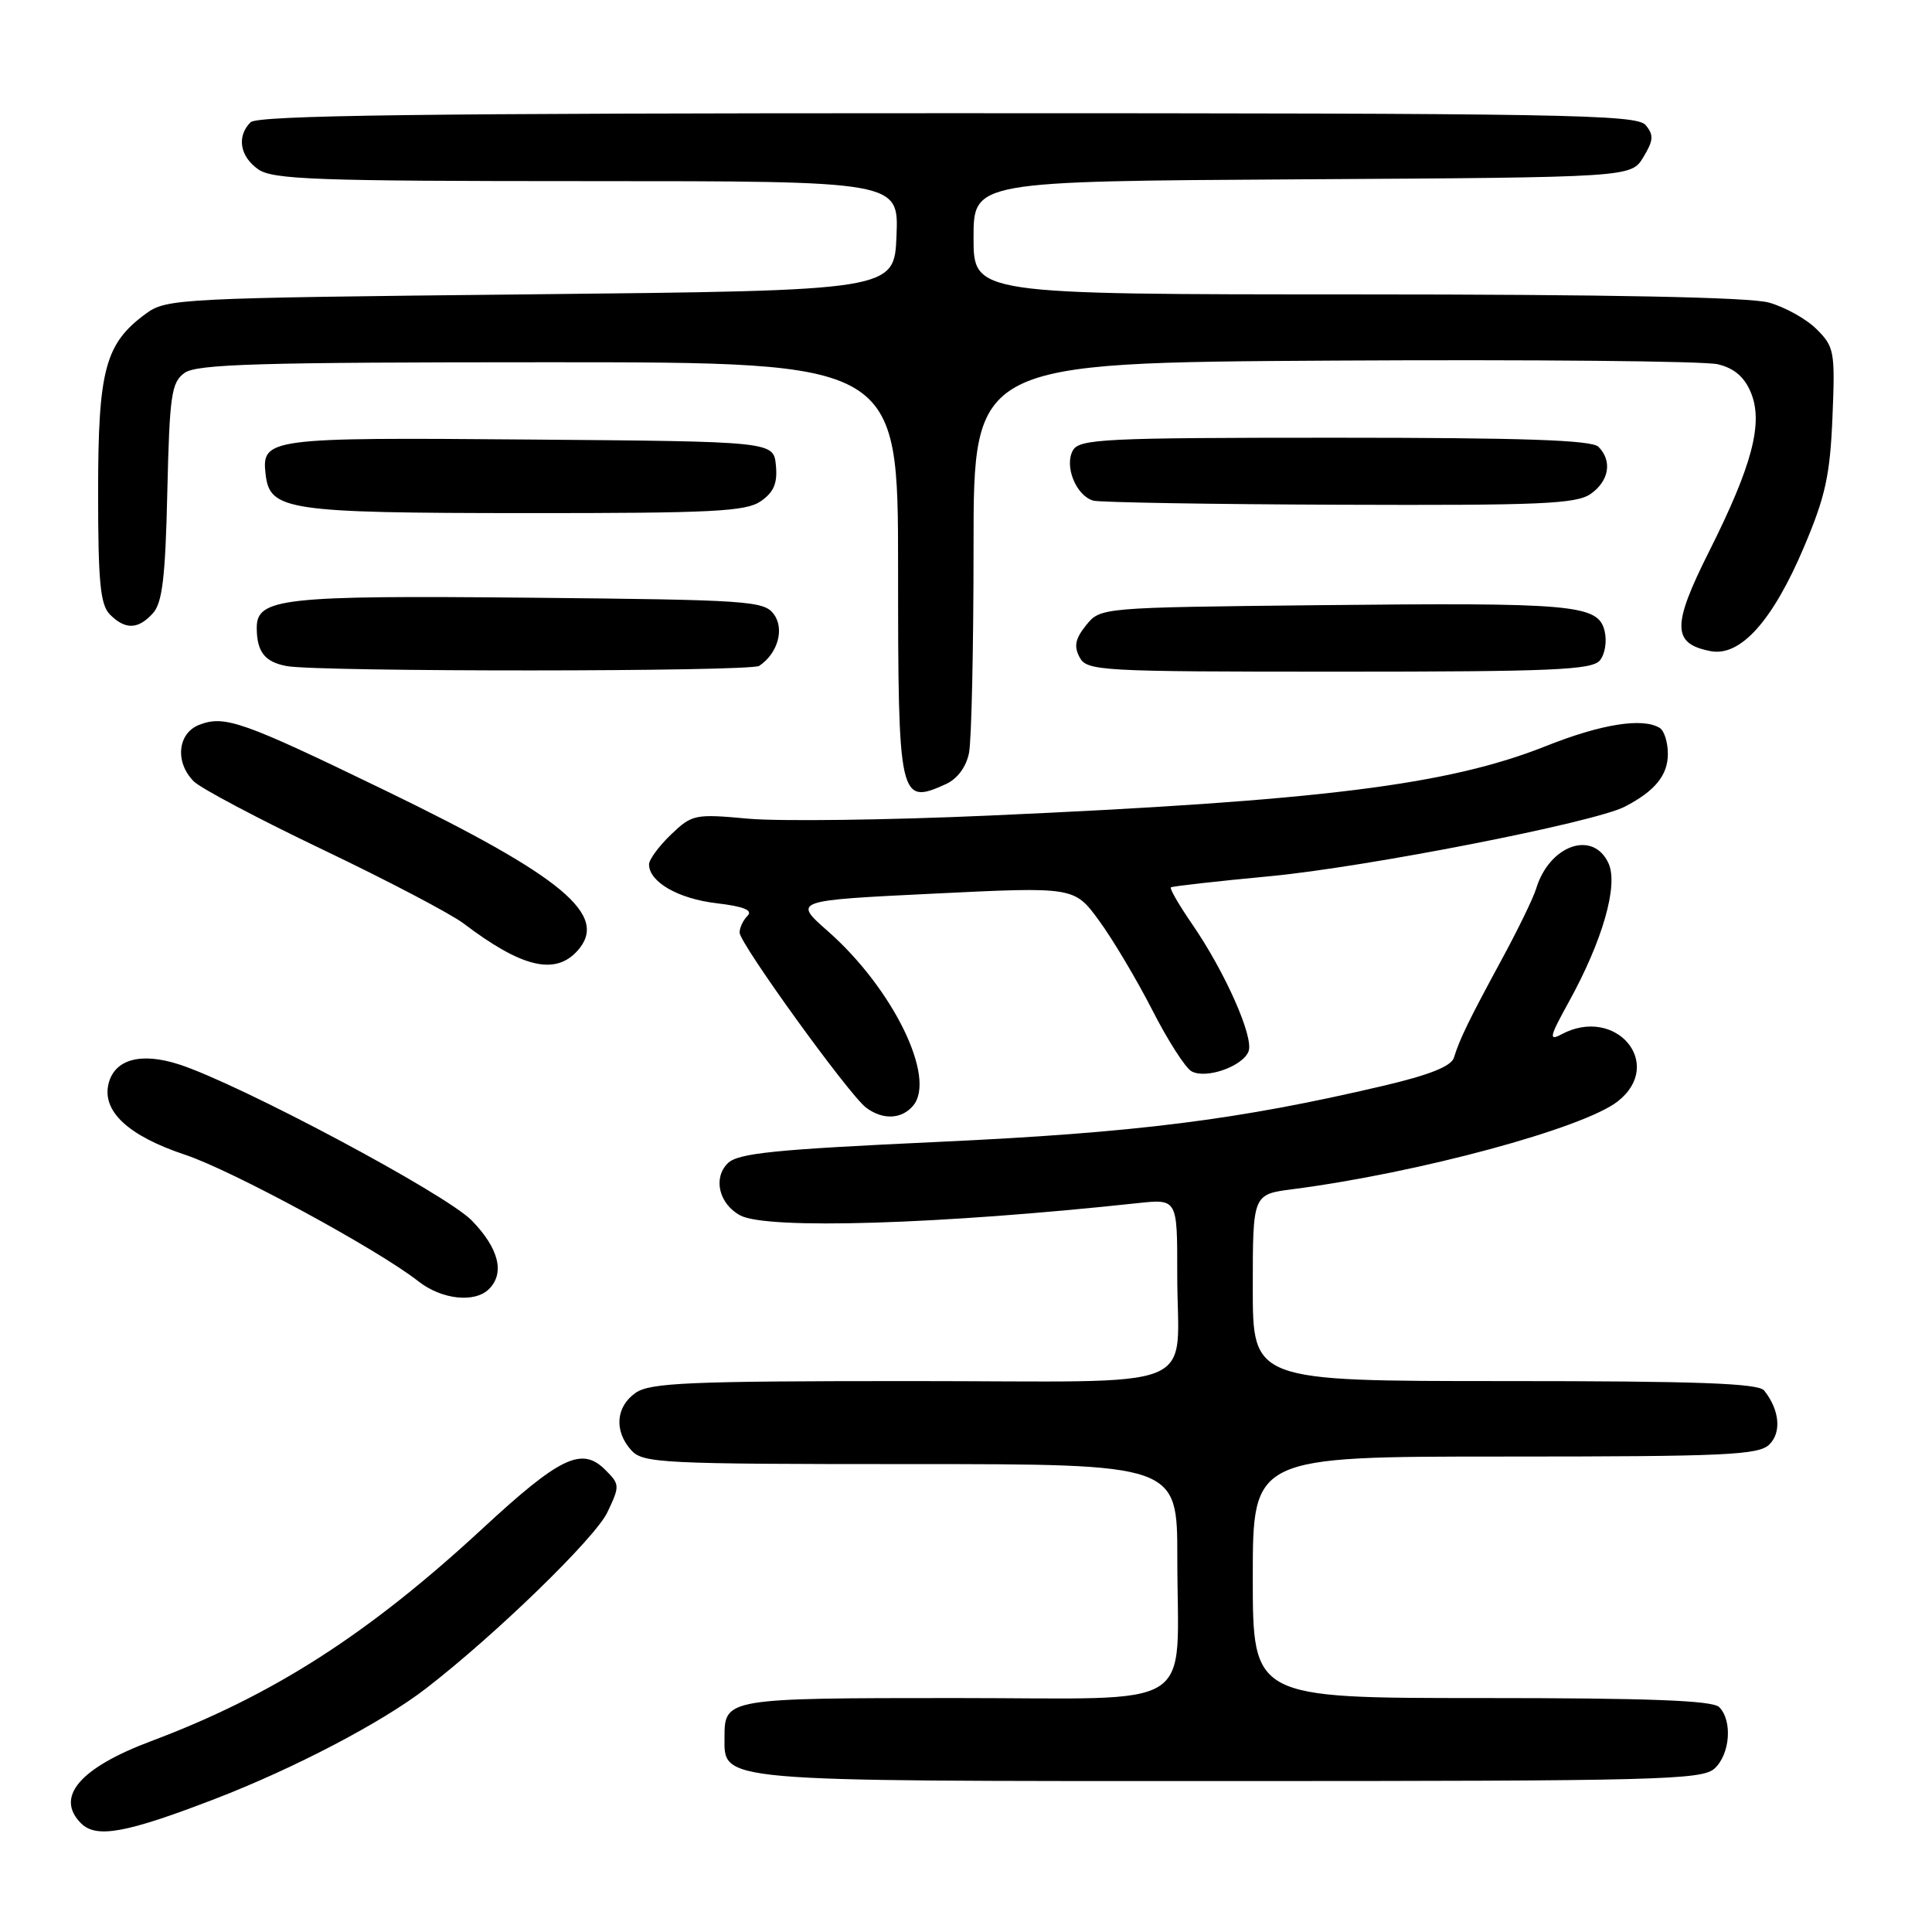 <?xml version="1.0" encoding="UTF-8" standalone="no"?>
<!DOCTYPE svg PUBLIC "-//W3C//DTD SVG 1.1//EN" "http://www.w3.org/Graphics/SVG/1.1/DTD/svg11.dtd" >
<svg xmlns="http://www.w3.org/2000/svg" xmlns:xlink="http://www.w3.org/1999/xlink" version="1.1" viewBox="0 0 256 256">
 <g >
 <path fill="currentColor"
d=" M 28.50 238.36 C 38.96 234.33 50.60 228.24 56.42 223.75 C 65.64 216.64 78.87 203.79 80.48 200.39 C 82.15 196.88 82.14 196.69 80.19 194.75 C 77.09 191.65 74.20 193.04 63.84 202.63 C 48.74 216.58 36.14 224.66 20.00 230.72 C 10.56 234.26 7.27 238.13 10.74 241.60 C 12.77 243.62 16.69 242.91 28.50 238.36 Z  M 227.17 234.35 C 229.25 232.47 229.59 227.99 227.80 226.20 C 226.92 225.32 218.53 225.00 196.30 225.00 C 166.00 225.00 166.00 225.00 166.00 209.00 C 166.00 193.00 166.00 193.00 199.43 193.00 C 228.78 193.00 233.05 192.80 234.46 191.39 C 236.09 189.77 235.79 186.80 233.76 184.25 C 232.99 183.29 224.88 183.00 199.38 183.00 C 166.00 183.00 166.00 183.00 166.00 170.63 C 166.00 158.26 166.00 158.26 171.25 157.58 C 187.96 155.42 209.81 149.51 214.37 145.93 C 220.65 140.98 214.10 133.20 206.89 137.06 C 205.19 137.97 205.32 137.39 207.85 132.81 C 212.35 124.66 214.46 117.31 213.14 114.40 C 211.10 109.94 205.32 111.96 203.55 117.74 C 203.18 118.98 201.10 123.25 198.93 127.24 C 194.64 135.16 193.43 137.64 192.65 140.15 C 192.30 141.29 189.38 142.45 183.27 143.88 C 164.08 148.39 150.48 150.10 124.27 151.31 C 102.50 152.32 97.77 152.80 96.42 154.15 C 94.45 156.12 95.28 159.54 98.09 161.05 C 101.64 162.95 124.60 162.24 150.75 159.42 C 156.00 158.86 156.00 158.86 155.99 168.68 C 155.96 184.76 160.31 183.00 120.61 183.00 C 91.31 183.00 86.13 183.22 84.22 184.56 C 81.59 186.40 81.35 189.62 83.65 192.17 C 85.20 193.88 87.68 194.00 120.65 194.00 C 156.00 194.00 156.00 194.00 156.00 206.38 C 156.00 227.09 159.30 225.00 126.57 225.00 C 96.33 225.00 96.00 225.06 96.00 230.14 C 96.00 236.15 94.31 236.00 162.89 236.00 C 219.60 236.00 225.51 235.85 227.17 234.35 Z  M 64.80 170.80 C 66.92 168.68 66.09 165.40 62.52 161.73 C 59.09 158.20 31.78 143.64 23.70 141.03 C 18.66 139.41 15.20 140.36 14.39 143.57 C 13.47 147.23 16.98 150.50 24.52 153.01 C 30.73 155.07 50.12 165.59 55.45 169.79 C 58.54 172.21 62.92 172.68 64.80 170.80 Z  M 121.01 146.49 C 124.09 142.78 118.30 130.95 109.69 123.38 C 105.08 119.32 105.08 119.32 123.72 118.41 C 142.35 117.50 142.35 117.50 145.64 122.00 C 147.45 124.47 150.61 129.79 152.67 133.81 C 154.72 137.84 157.07 141.50 157.88 141.95 C 159.78 143.02 164.67 141.31 165.44 139.31 C 166.16 137.43 162.33 128.79 157.97 122.46 C 156.23 119.93 154.96 117.74 155.15 117.58 C 155.34 117.43 161.21 116.77 168.20 116.11 C 181.04 114.90 211.22 108.99 215.29 106.89 C 219.29 104.82 221.00 102.73 221.00 99.90 C 221.00 98.37 220.52 96.82 219.93 96.46 C 217.67 95.06 212.20 95.93 204.84 98.86 C 191.87 104.02 175.03 106.12 131.00 108.07 C 117.53 108.67 103.19 108.85 99.15 108.48 C 92.06 107.83 91.71 107.91 88.90 110.59 C 87.31 112.12 86.00 113.90 86.00 114.53 C 86.00 116.86 89.85 119.08 94.92 119.68 C 98.56 120.11 99.79 120.61 99.05 121.35 C 98.47 121.93 98.00 122.93 98.00 123.57 C 98.00 125.00 112.45 145.00 114.74 146.75 C 116.95 148.43 119.48 148.33 121.01 146.49 Z  M 76.50 126.00 C 80.77 121.29 74.66 116.19 51.00 104.72 C 32.14 95.58 29.79 94.75 26.43 96.03 C 23.53 97.13 23.14 101.00 25.68 103.54 C 26.60 104.46 34.33 108.55 42.85 112.62 C 51.37 116.69 59.73 121.08 61.42 122.36 C 69.12 128.20 73.54 129.27 76.50 126.00 Z  M 125.35 103.89 C 126.86 103.20 128.03 101.62 128.40 99.76 C 128.73 98.10 129.00 85.79 129.00 72.40 C 129.00 48.06 129.00 48.06 176.75 47.78 C 203.01 47.63 225.91 47.84 227.63 48.27 C 229.80 48.79 231.15 49.96 232.00 52.01 C 233.67 56.04 232.19 61.67 226.44 73.12 C 221.52 82.92 221.56 85.30 226.67 86.28 C 230.62 87.03 234.89 82.27 239.03 72.50 C 241.87 65.81 242.49 63.00 242.81 55.30 C 243.17 46.60 243.06 45.96 240.72 43.63 C 239.37 42.27 236.51 40.68 234.38 40.09 C 231.84 39.38 212.91 39.01 179.75 39.01 C 129.00 39.00 129.00 39.00 129.00 31.51 C 129.00 24.02 129.00 24.02 172.56 23.76 C 216.13 23.50 216.13 23.50 217.75 20.83 C 219.10 18.60 219.15 17.89 218.06 16.58 C 216.89 15.16 207.36 15.00 125.58 15.00 C 56.00 15.00 34.12 15.28 33.20 16.20 C 31.34 18.06 31.78 20.73 34.22 22.44 C 36.15 23.79 41.99 24.00 77.77 24.00 C 119.09 24.00 119.09 24.00 118.79 31.25 C 118.50 38.50 118.50 38.50 70.32 39.00 C 23.58 39.49 22.06 39.56 19.32 41.57 C 13.93 45.53 13.00 48.98 13.00 65.18 C 13.00 77.19 13.29 80.14 14.57 81.43 C 16.61 83.47 18.31 83.42 20.27 81.25 C 21.51 79.87 21.92 76.48 22.17 65.17 C 22.47 52.35 22.71 50.68 24.44 49.42 C 26.05 48.24 34.31 48.00 72.69 48.00 C 119.00 48.00 119.00 48.00 119.00 75.30 C 119.00 106.05 119.15 106.71 125.35 103.89 Z  M 100.60 88.23 C 103.05 86.60 103.98 83.35 102.54 81.39 C 101.25 79.62 99.21 79.48 70.28 79.20 C 37.36 78.88 33.99 79.25 34.02 83.23 C 34.04 86.39 35.09 87.72 38.00 88.26 C 42.21 89.04 99.43 89.02 100.60 88.23 Z  M 211.99 87.51 C 212.68 86.68 212.95 84.95 212.61 83.57 C 211.74 80.11 208.53 79.83 174.66 80.19 C 145.82 80.50 145.82 80.50 143.92 82.84 C 142.48 84.63 142.27 85.63 143.05 87.09 C 144.02 88.91 145.63 89.00 177.41 89.00 C 205.70 89.00 210.94 88.77 211.99 87.51 Z  M 100.83 66.40 C 102.54 65.21 103.04 64.02 102.81 61.65 C 102.50 58.50 102.50 58.50 70.12 58.24 C 35.44 57.95 34.63 58.06 35.20 62.89 C 35.75 67.62 38.11 67.97 69.53 67.99 C 94.50 68.00 98.87 67.78 100.83 66.40 Z  M 210.78 65.44 C 213.22 63.73 213.66 61.06 211.80 59.20 C 210.91 58.31 201.77 58.00 176.85 58.00 C 146.23 58.00 143.01 58.16 142.16 59.69 C 140.99 61.77 142.61 65.73 144.89 66.34 C 145.78 66.57 160.46 66.82 177.53 66.88 C 204.12 66.98 208.87 66.78 210.78 65.44 Z "/>
</g>
</svg>